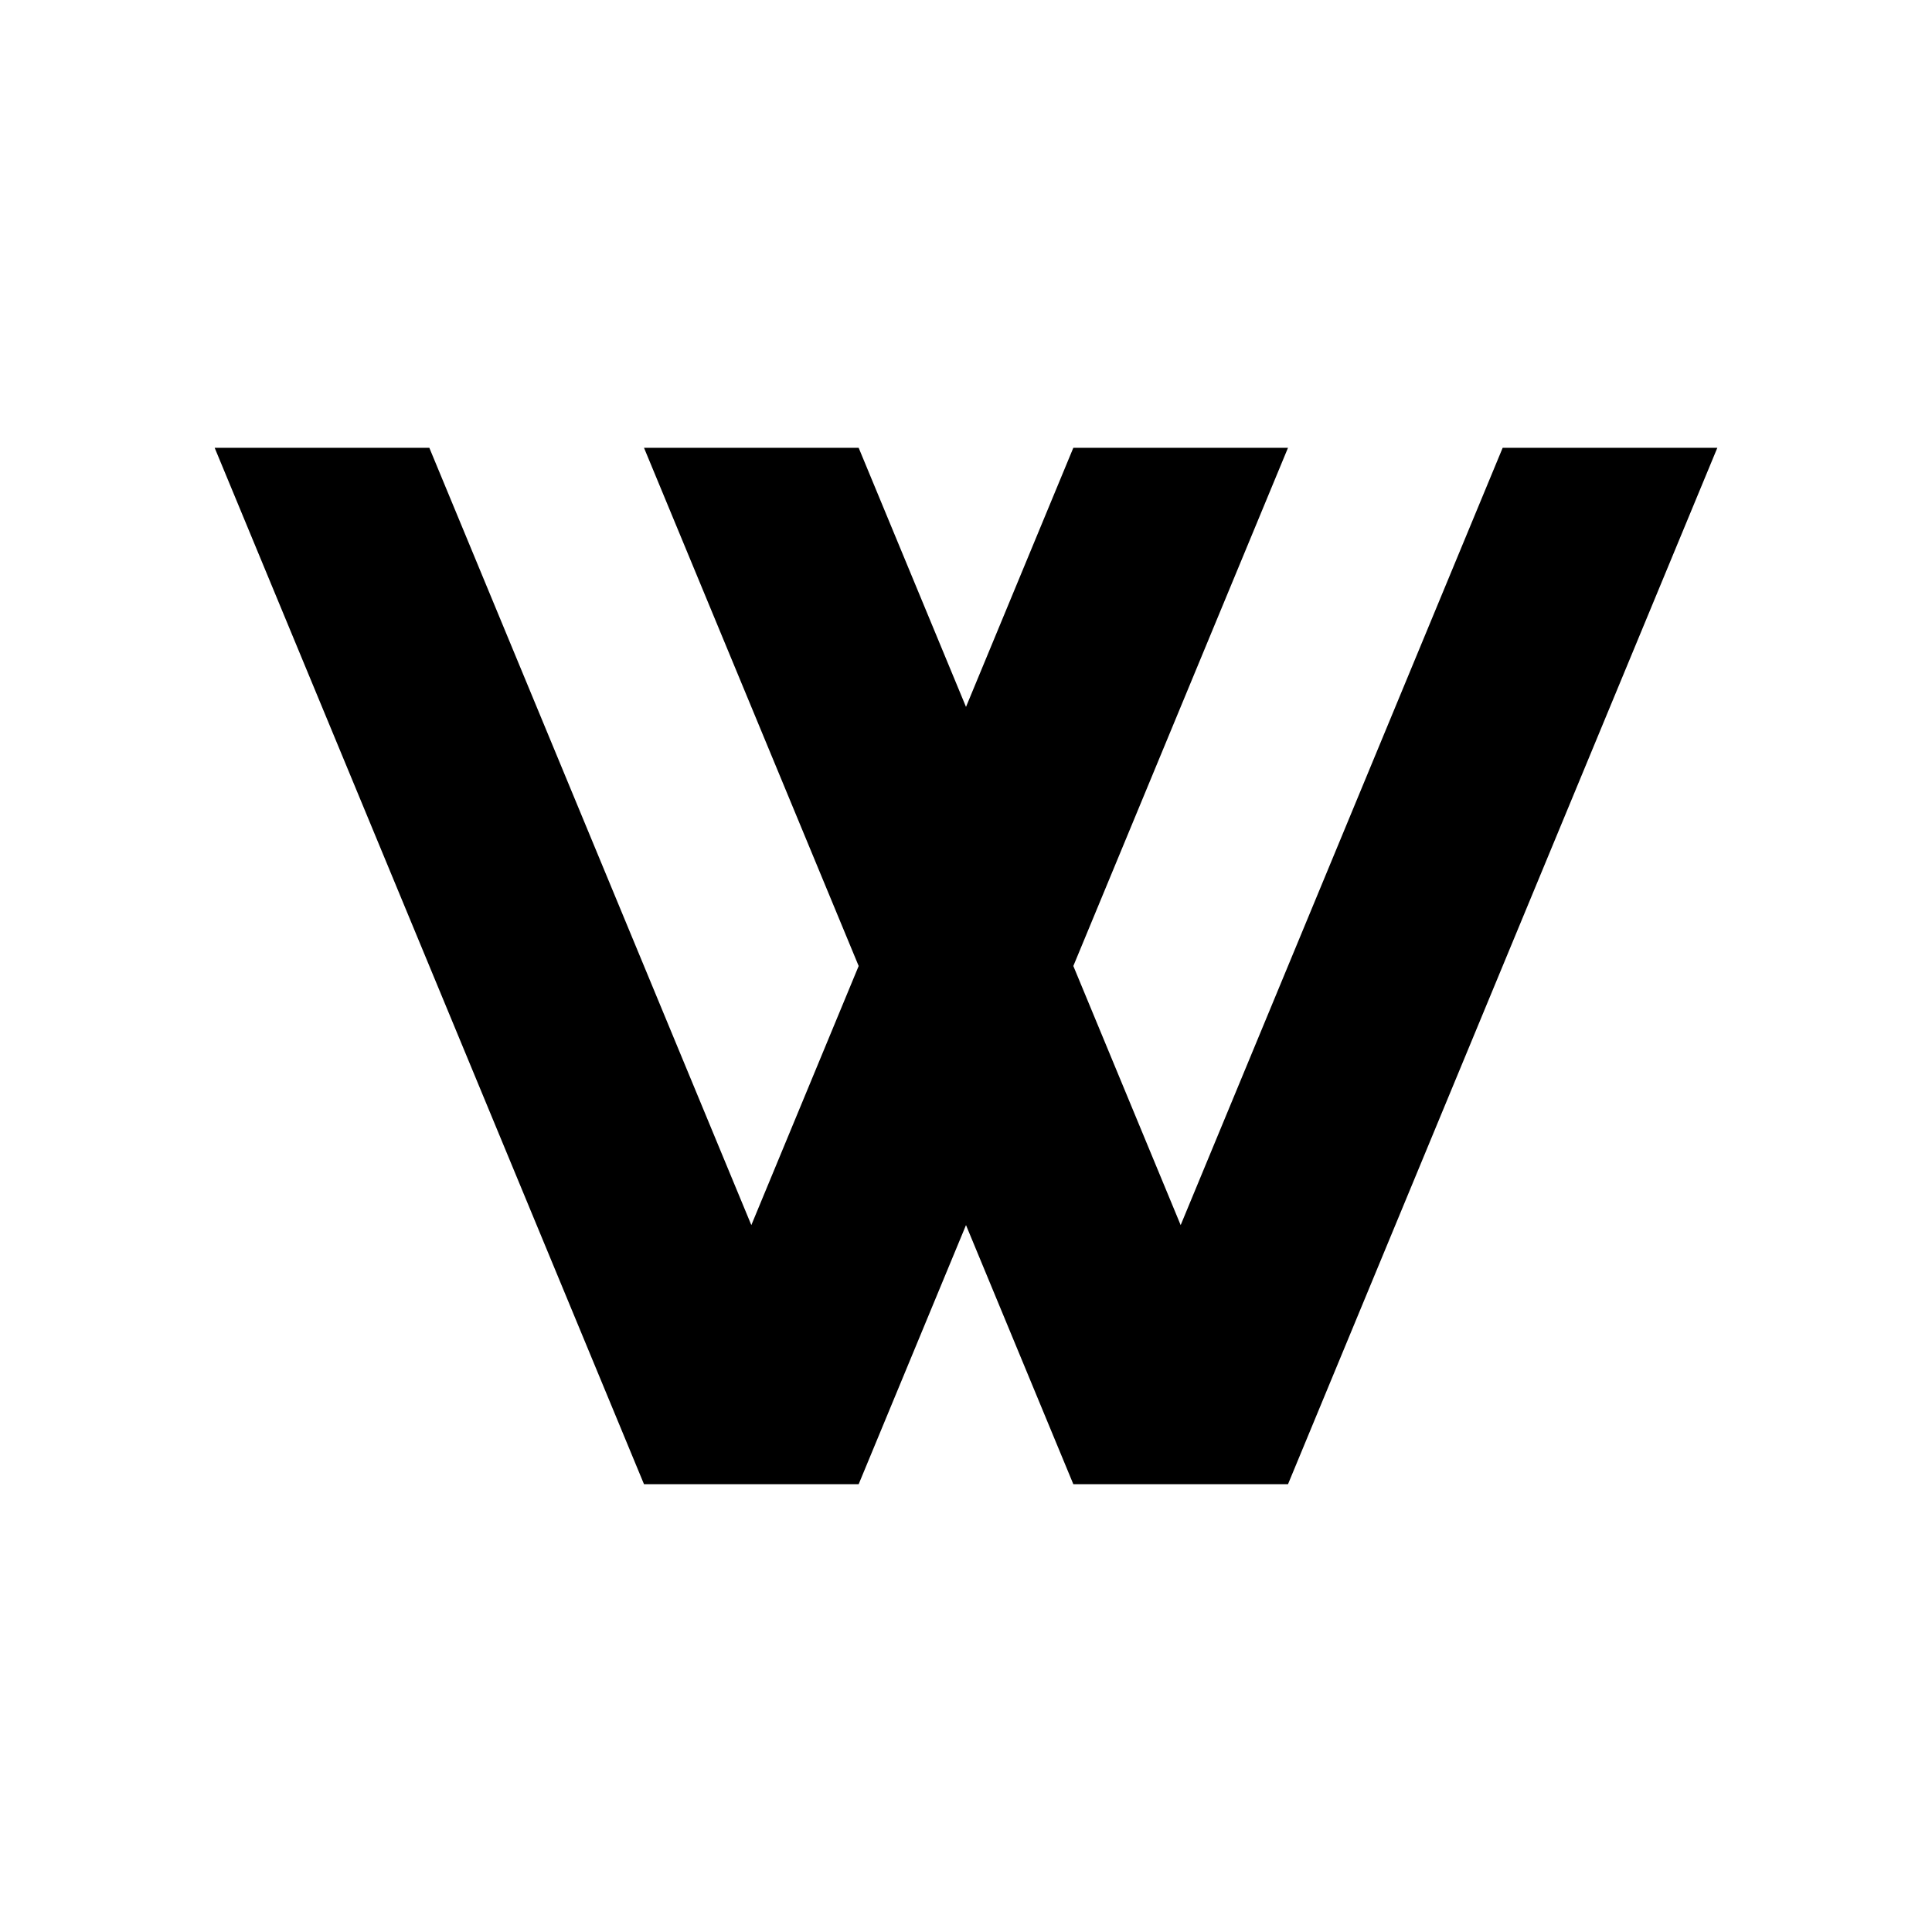 <svg xmlns="http://www.w3.org/2000/svg" viewBox="0 0 900 900"><path d="M100 208.6h100l150 362.1L400 450 300 208.6h100l50 120.7 50-120.7h100L500 450l50 120.7 150-362.1h100L600 691.4H500l-50-120.7-50 120.7H300z"/></svg>